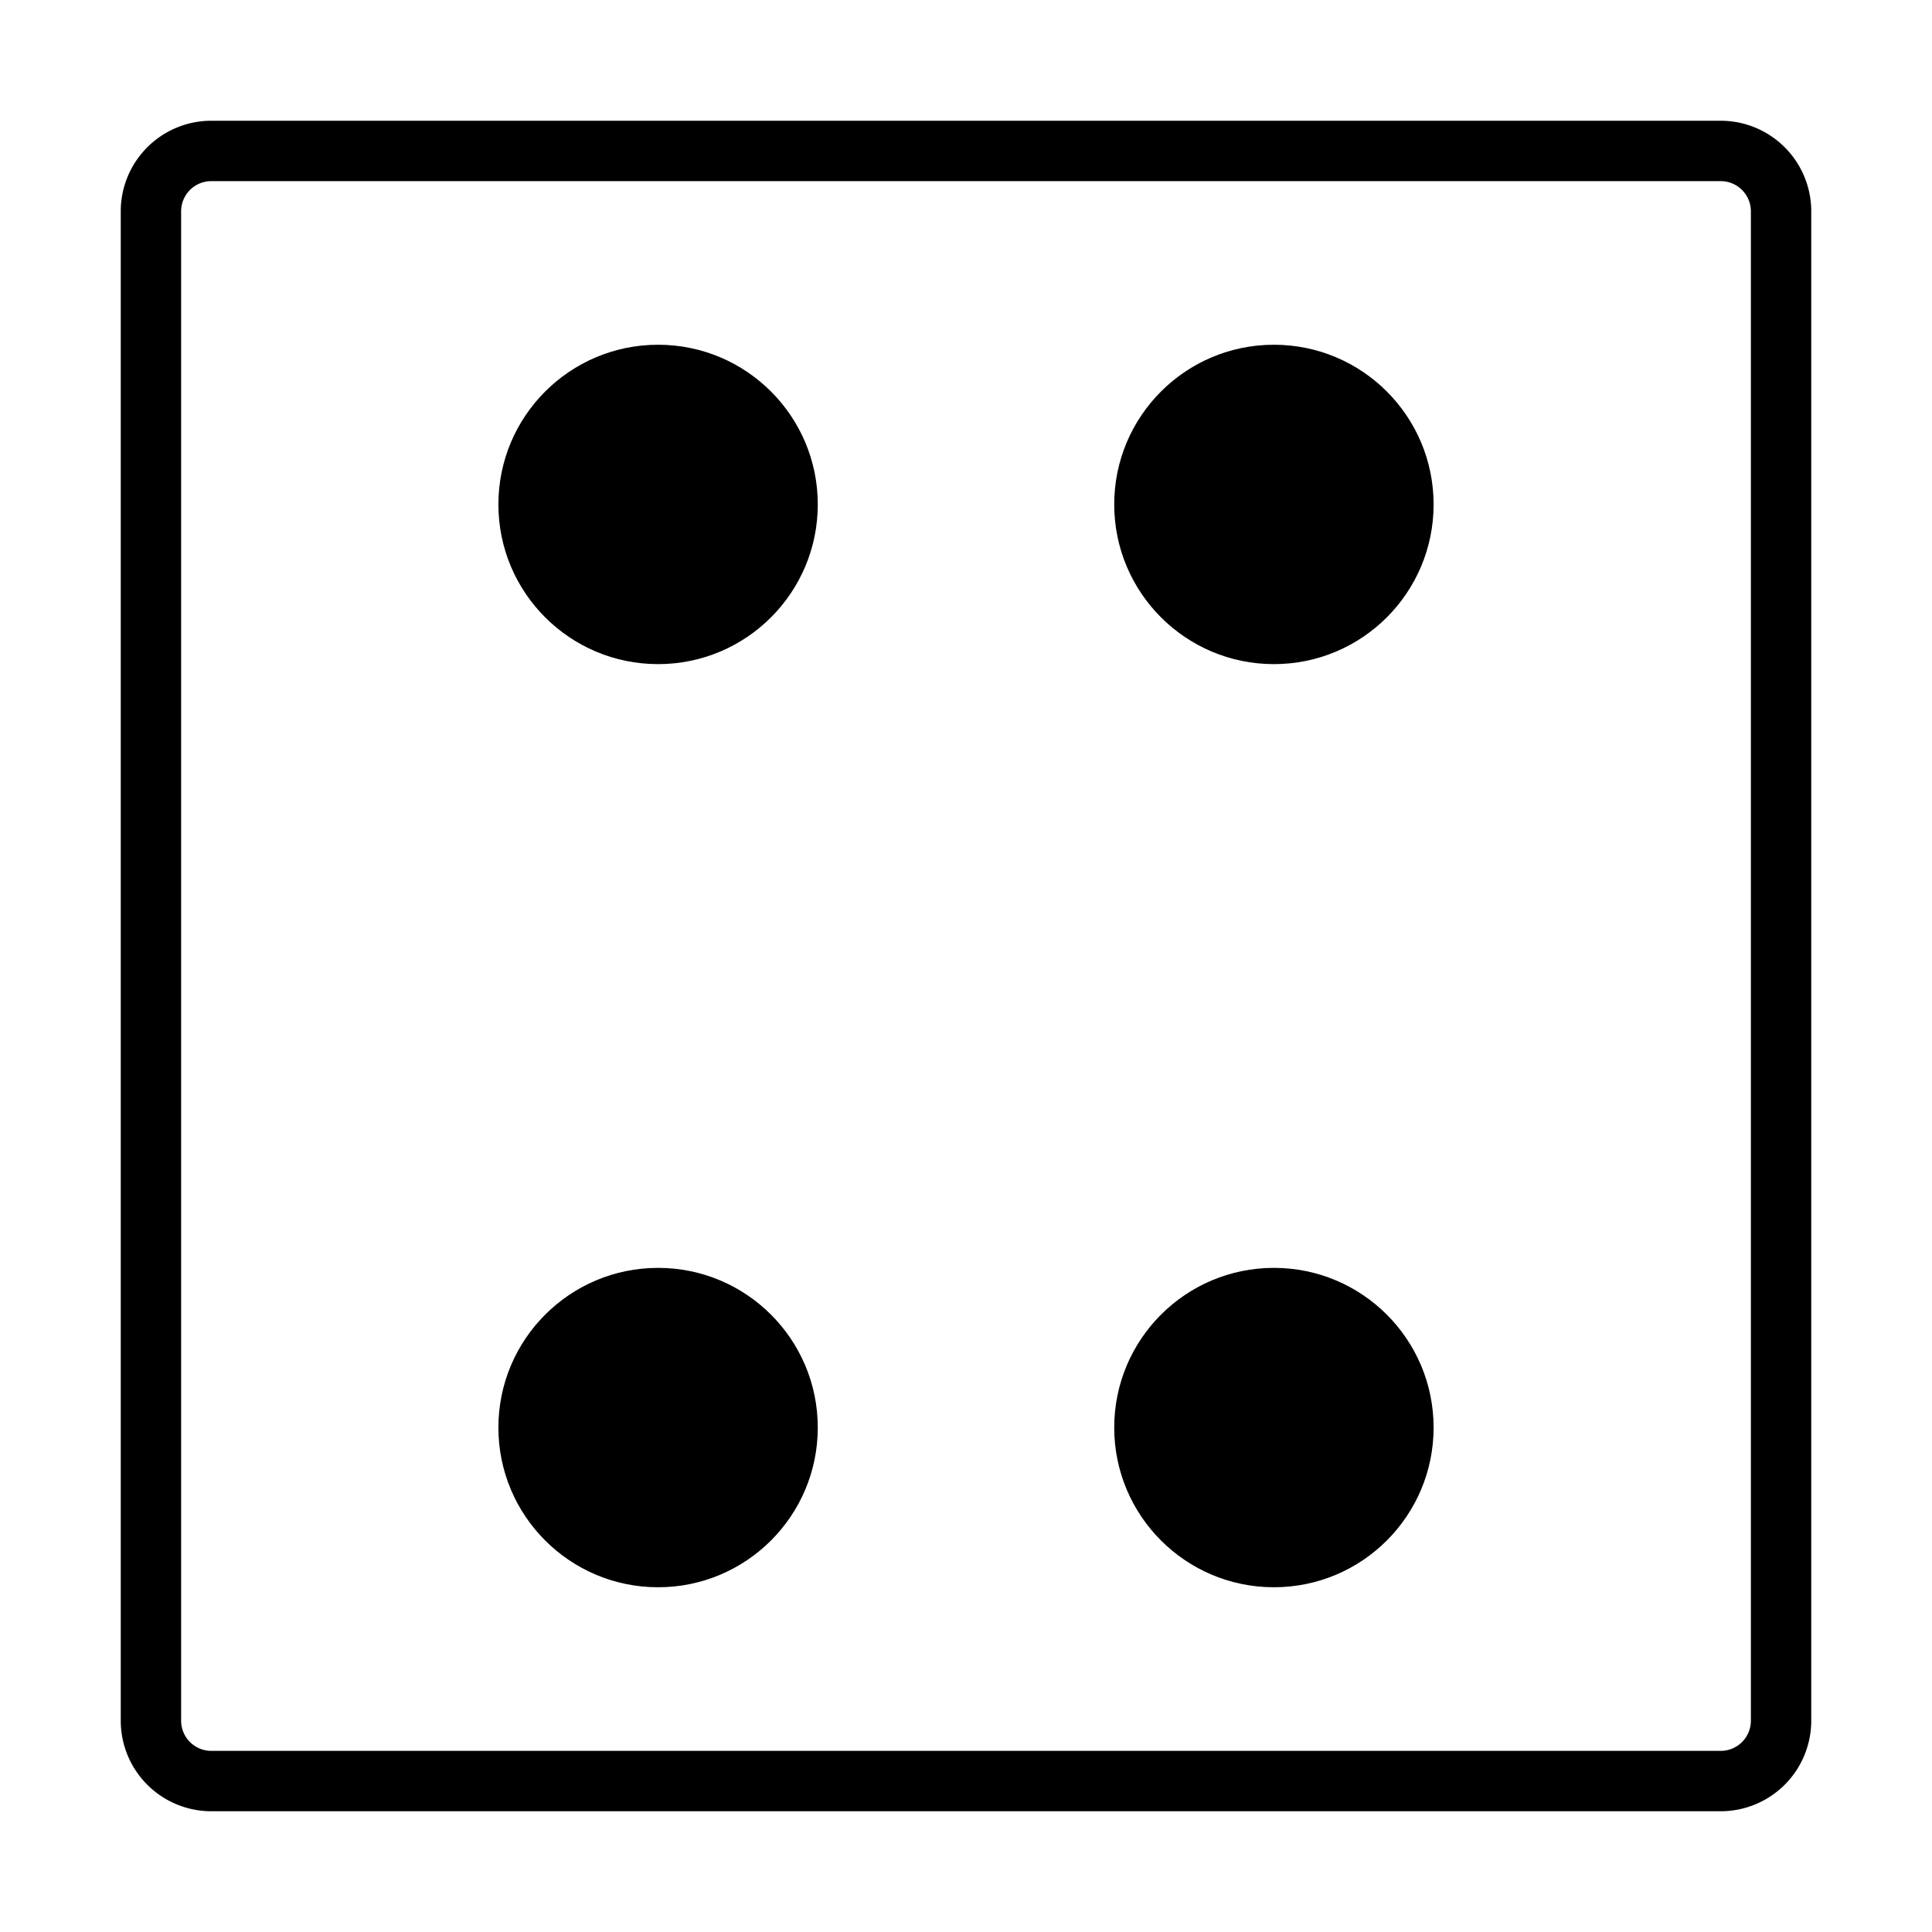 <svg xmlns="http://www.w3.org/2000/svg" viewBox="0 0 64 64" class="svgDice"><title>dice4</title><path d="M57,4H7A3,3,0,0,0,4,7V57a3,3,0,0,0,3,3H57a3,3,0,0,0,3-3V7A3,3,0,0,0,57,4Zm1,53a1,1,0,0,1-1,1H7a1,1,0,0,1-1-1V7A1,1,0,0,1,7,6H57a1,1,0,0,1,1,1Z"/><circle cx="42.2" cy="16.71" r="5.29"/><circle cx="42.2" cy="47.29" r="5.29"/><circle cx="21.8" cy="16.71" r="5.29"/><circle cx="21.8" cy="47.29" r="5.29"/></svg>
